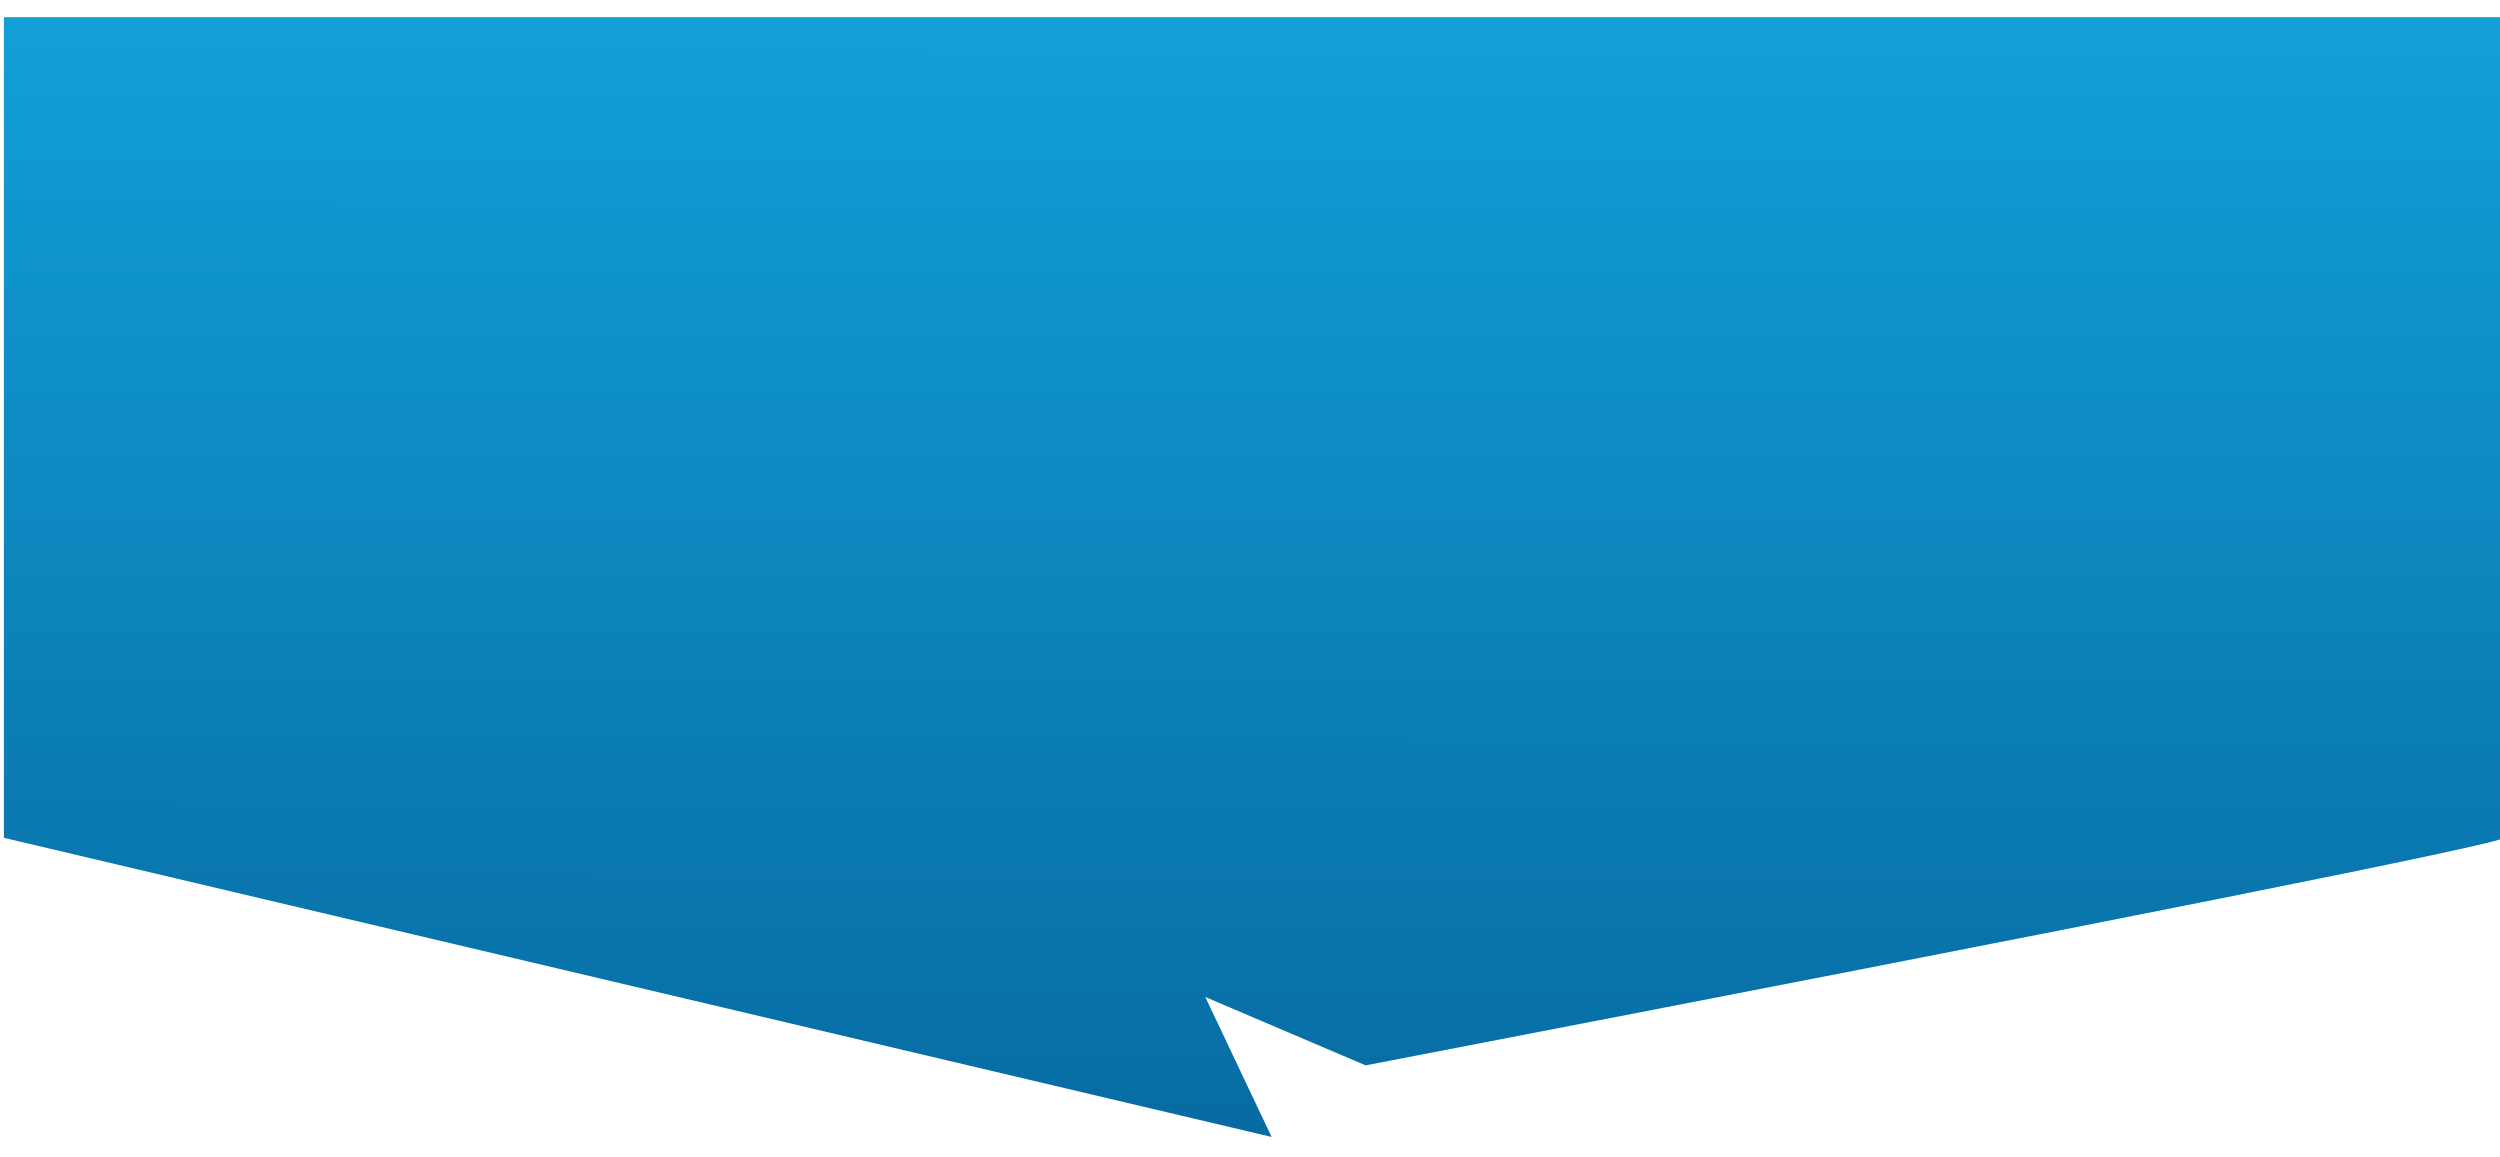 <svg id="eWHKTtSLZ2n1" xmlns="http://www.w3.org/2000/svg" xmlns:xlink="http://www.w3.org/1999/xlink" viewBox="0 0 1080 500" shape-rendering="geometricPrecision" text-rendering="geometricPrecision"><defs><filter id="eWHKTtSLZ2n2-filter" x="-150%" width="400%" y="-150%" height="400%"><feGaussianBlur id="eWHKTtSLZ2n2-filter-drop-shadow-0-blur" in="SourceAlpha" stdDeviation="5,10"/><feOffset id="eWHKTtSLZ2n2-filter-drop-shadow-0-offset" dx="3" dy="5" result="tmp"/><feFlood id="eWHKTtSLZ2n2-filter-drop-shadow-0-flood" flood-color="rgba(0,0,0,0.5)"/><feComposite id="eWHKTtSLZ2n2-filter-drop-shadow-0-composite" operator="in" in2="tmp"/><feMerge id="eWHKTtSLZ2n2-filter-drop-shadow-0-merge"><feMergeNode id="eWHKTtSLZ2n2-filter-drop-shadow-0-merge-node-1"/><feMergeNode id="eWHKTtSLZ2n2-filter-drop-shadow-0-merge-node-2" in="SourceGraphic"/></feMerge></filter><linearGradient id="eWHKTtSLZ2n2-fill" x1="0.471" y1="0" x2="0.469" y2="1" spreadMethod="pad" gradientUnits="objectBoundingBox" gradientTransform="translate(0 0)"><stop id="eWHKTtSLZ2n2-fill-0" offset="0%" stop-color="#129fd7"/><stop id="eWHKTtSLZ2n2-fill-1" offset="100%" stop-color="#076ba3"/></linearGradient></defs><path d="M-0,243.251l976.217,86.843-51.078-40.627l123.478,19.843q876.365-63.712,876.365-66.059t1.089-238.24h-1926.072v238.24Z" transform="matrix(.561 0 0 1.488 0-7.456)" filter="url(#eWHKTtSLZ2n2-filter)" fill="url(#eWHKTtSLZ2n2-fill)" stroke-width="3.84"/></svg>

